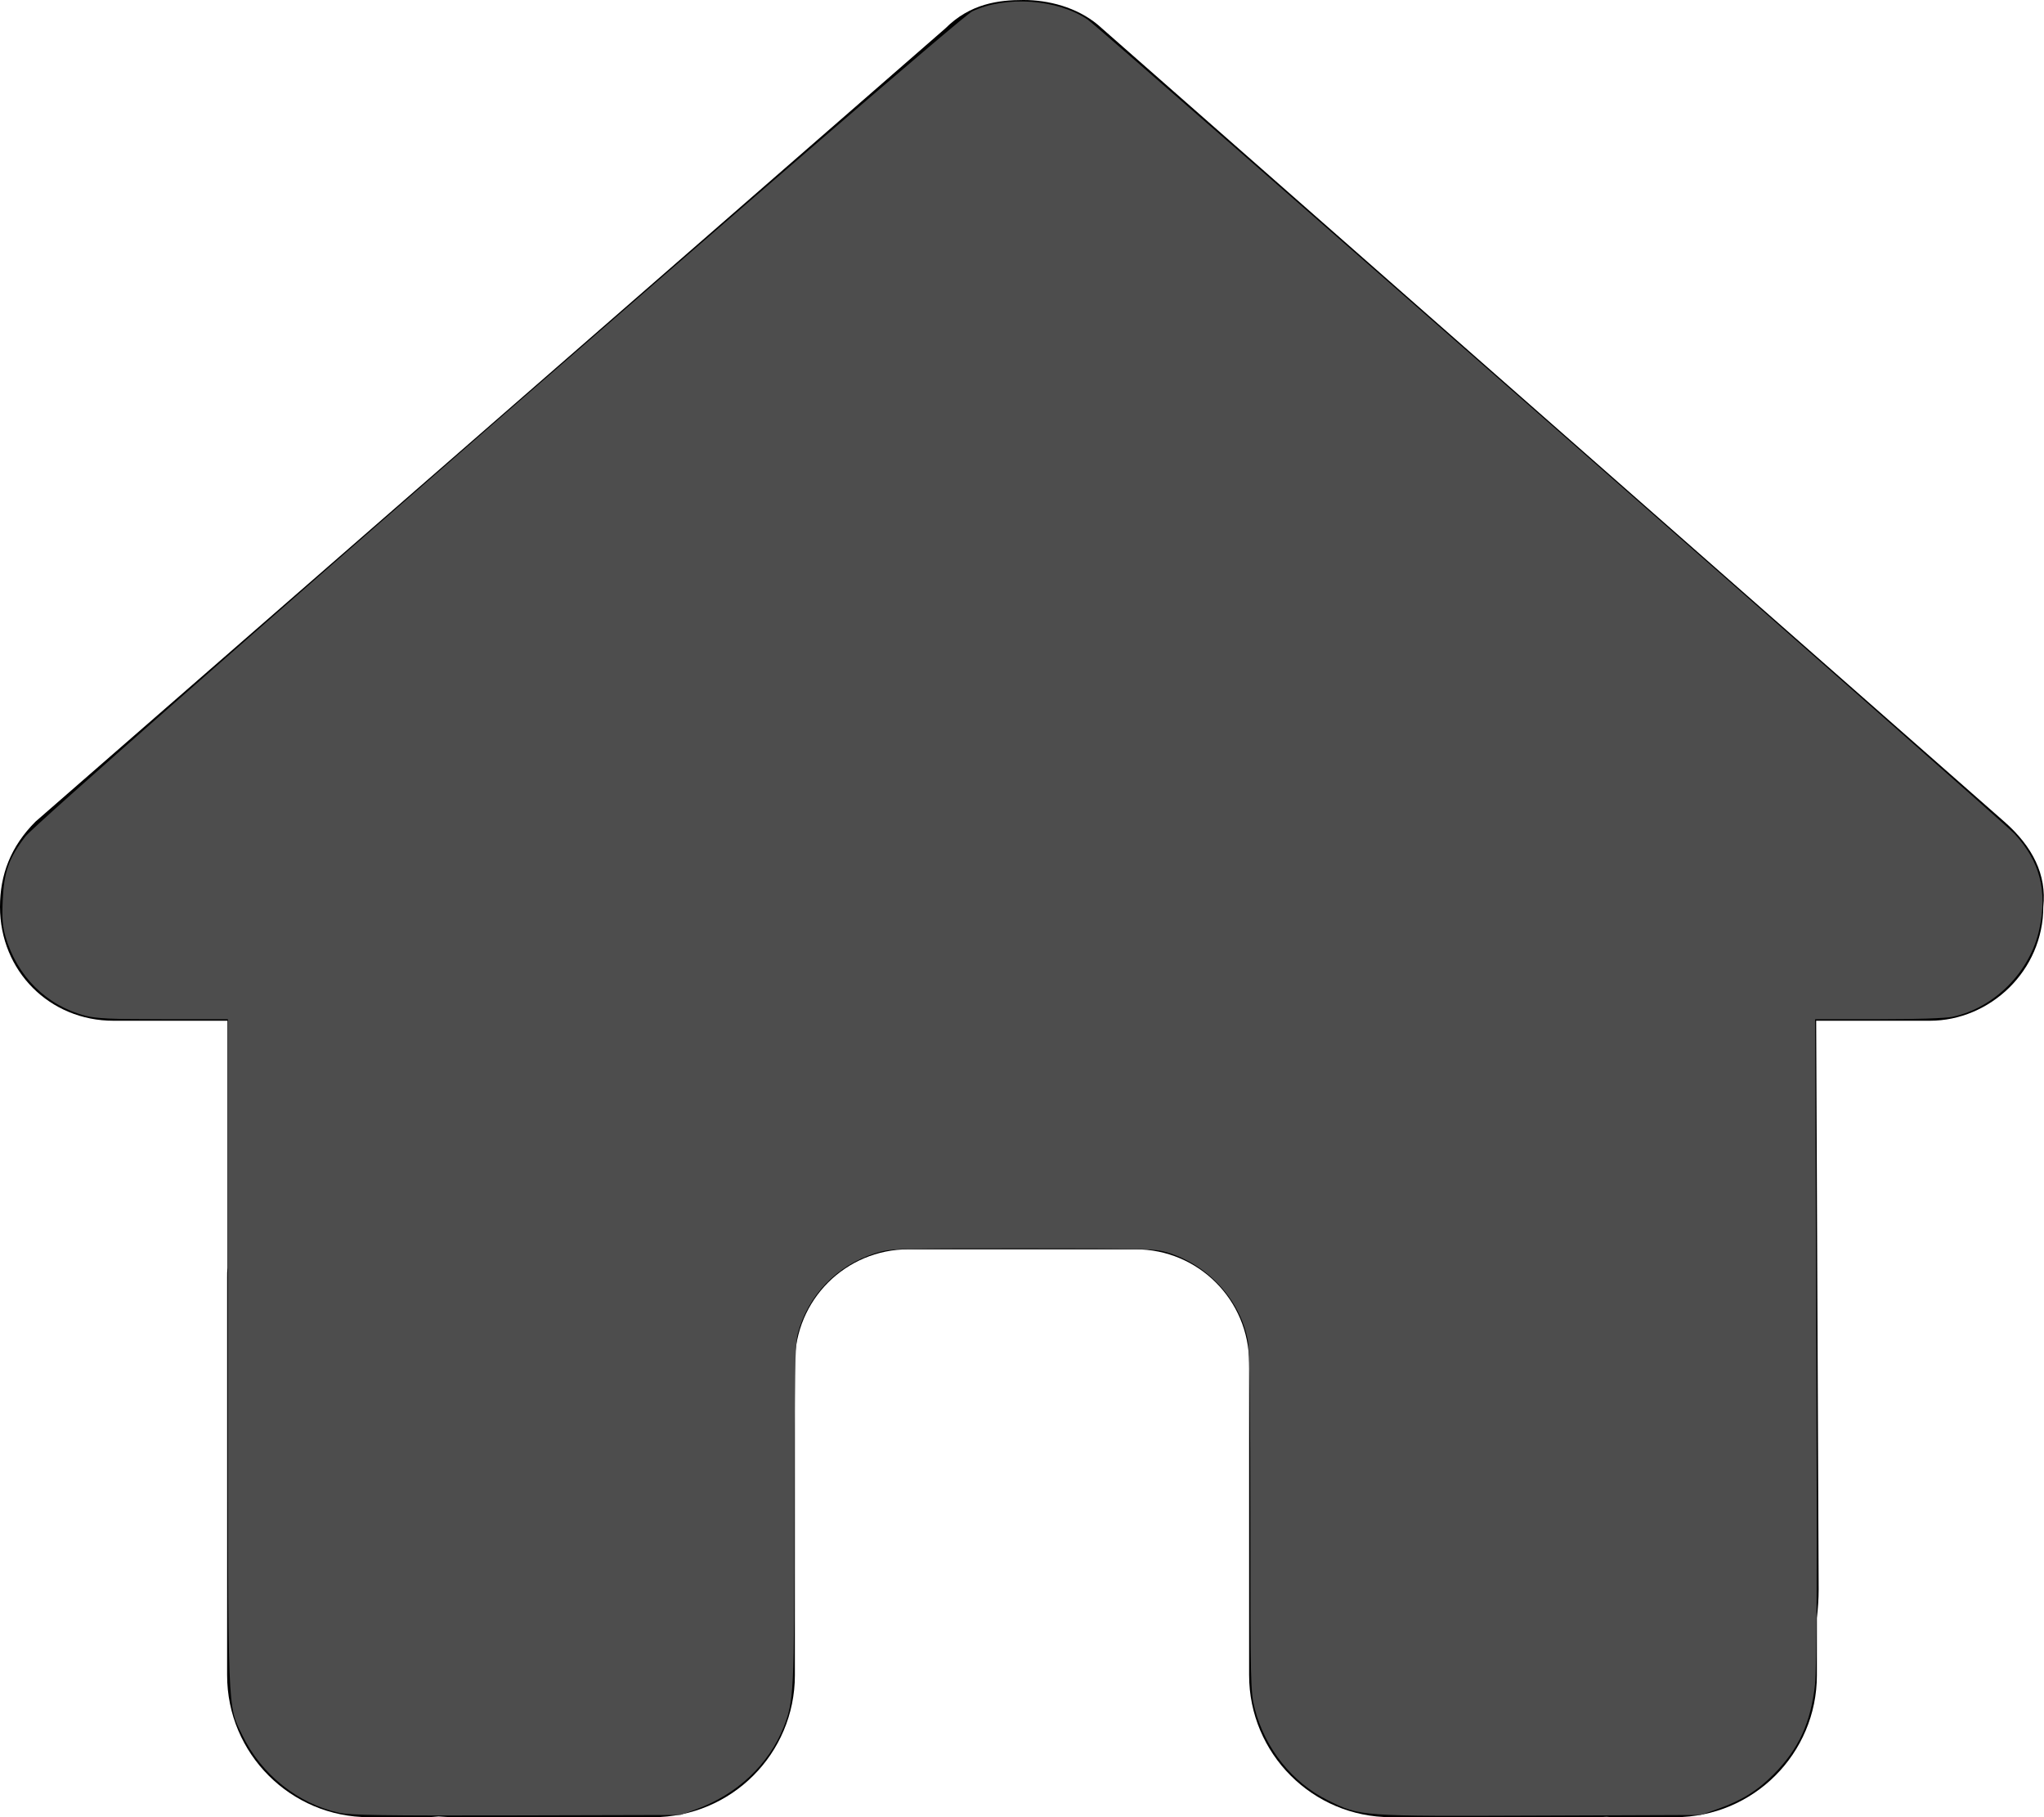 <?xml version="1.0" encoding="UTF-8" standalone="no"?>
<svg
   viewBox="0 0 576 512"
   version="1.1"
   id="svg1"
   sodipodi:docname="house-solid.svg"
   inkscape:version="1.3 (0e150ed6c4, 2023-07-21)"
   xmlns:inkscape="http://www.inkscape.org/namespaces/inkscape"
   xmlns:sodipodi="http://sodipodi.sourceforge.net/DTD/sodipodi-0.dtd"
   xmlns="http://www.w3.org/2000/svg"
   xmlns:svg="http://www.w3.org/2000/svg">
  <defs
     id="defs1" />
  <sodipodi:namedview
     id="namedview1"
     pagecolor="#ffffff"
     bordercolor="#111111"
     borderopacity="1"
     inkscape:showpageshadow="0"
     inkscape:pageopacity="0"
     inkscape:pagecheckerboard="1"
     inkscape:deskcolor="#d1d1d1"
     inkscape:zoom="0.80175781"
     inkscape:cx="100.40438"
     inkscape:cy="271.27893"
     inkscape:window-width="1920"
     inkscape:window-height="1017"
     inkscape:window-x="-8"
     inkscape:window-y="-8"
     inkscape:window-maximized="1"
     inkscape:current-layer="svg1" />
  <!--! Font Awesome Pro 6.4.2 by @fontawesome - https://fontawesome.com License - https://fontawesome.com/license (Commercial License) Copyright 2023 Fonticons, Inc. -->
  <path
     d="M575.8 255.5c0 18-15 32.1-32 32.1h-32l.7 160.2c0 2.7-.2 5.4-.5 8.1V472c0 22.1-17.9 40-40 40H456c-1.1 0-2.2 0-3.3-.1c-1.4 .1-2.8 .1-4.2 .1H416 392c-22.1 0-40-17.9-40-40V448 384c0-17.7-14.3-32-32-32H256c-17.7 0-32 14.3-32 32v64 24c0 22.1-17.9 40-40 40H160 128.1c-1.5 0-3-.1-4.5-.2c-1.2 .1-2.4 .2-3.6 .2H104c-22.1 0-40-17.9-40-40V360c0-.9 0-1.9 .1-2.8V287.6H32c-18 0-32-14-32-32.1c0-9 3-17 10-24L266.4 8c7-7 15-8 22-8s15 2 21 7L564.8 231.5c8 7 12 15 11 24z"
     id="path1" />
  <path
     style="fill:#4d4d4d;stroke-width:0.624"
     d="M 95.497,510.739 C 83.939,508.197 73.61,499.912 68.304,488.926 64.045,480.106 64.234,485.123 64.234,381.064 V 287.181 H 46.083 c -14.535,0 -18.915,-0.197 -21.983,-0.988 C 13.164,283.374 4.779,275.067 1.539,263.843 0.719,261.005 0.541,258.621 0.771,253.553 1.13,245.619 2.54,241.68 7.172,235.67 11.526,230.02 269.351,5.383 274,3.189 c 9.502,-4.484 24.056,-3.437 32.514,2.339 3.734,2.55 257.746,225.657 261.225,229.443 7.095,7.72 9.251,15.978 6.974,26.718 -2.564,12.099 -12.691,22.331 -24.547,24.804 -1.962,0.409 -10.488,0.689 -20.99,0.689 h -17.685 l 0.34,90.582 c 0.241,64.403 0.139,92.385 -0.354,96.819 -1.202,10.809 -4.595,18.188 -11.639,25.313 -4.564,4.617 -9.03,7.4 -15.597,9.72 l -4.983,1.761 -45.316,0.175 c -51.072,0.198 -50.513,0.238 -59.745,-4.314 -10.01,-4.936 -17.749,-14.643 -20.618,-25.864 -1.171,-4.579 -1.23,-7.075 -1.23,-52.302 0,-31.181 -0.23,-48.764 -0.671,-51.194 -2.09,-11.526 -11.106,-21.452 -22.715,-25.006 -3.452,-1.057 -6.615,-1.145 -40.848,-1.145 -36.572,0 -37.169,0.02 -41.497,1.382 -10.809,3.401 -18.944,11.863 -21.831,22.71 -0.734,2.758 -0.896,11.708 -0.92,50.744 -0.031,50.302 -0.159,52.823 -3.044,60.065 -4.19,10.516 -13.111,18.924 -24.484,23.076 l -4.574,1.67 -46.149,0.119 c -37.591,0.097 -46.885,-0.043 -50.121,-0.755 z"
     id="path2" />
</svg>
